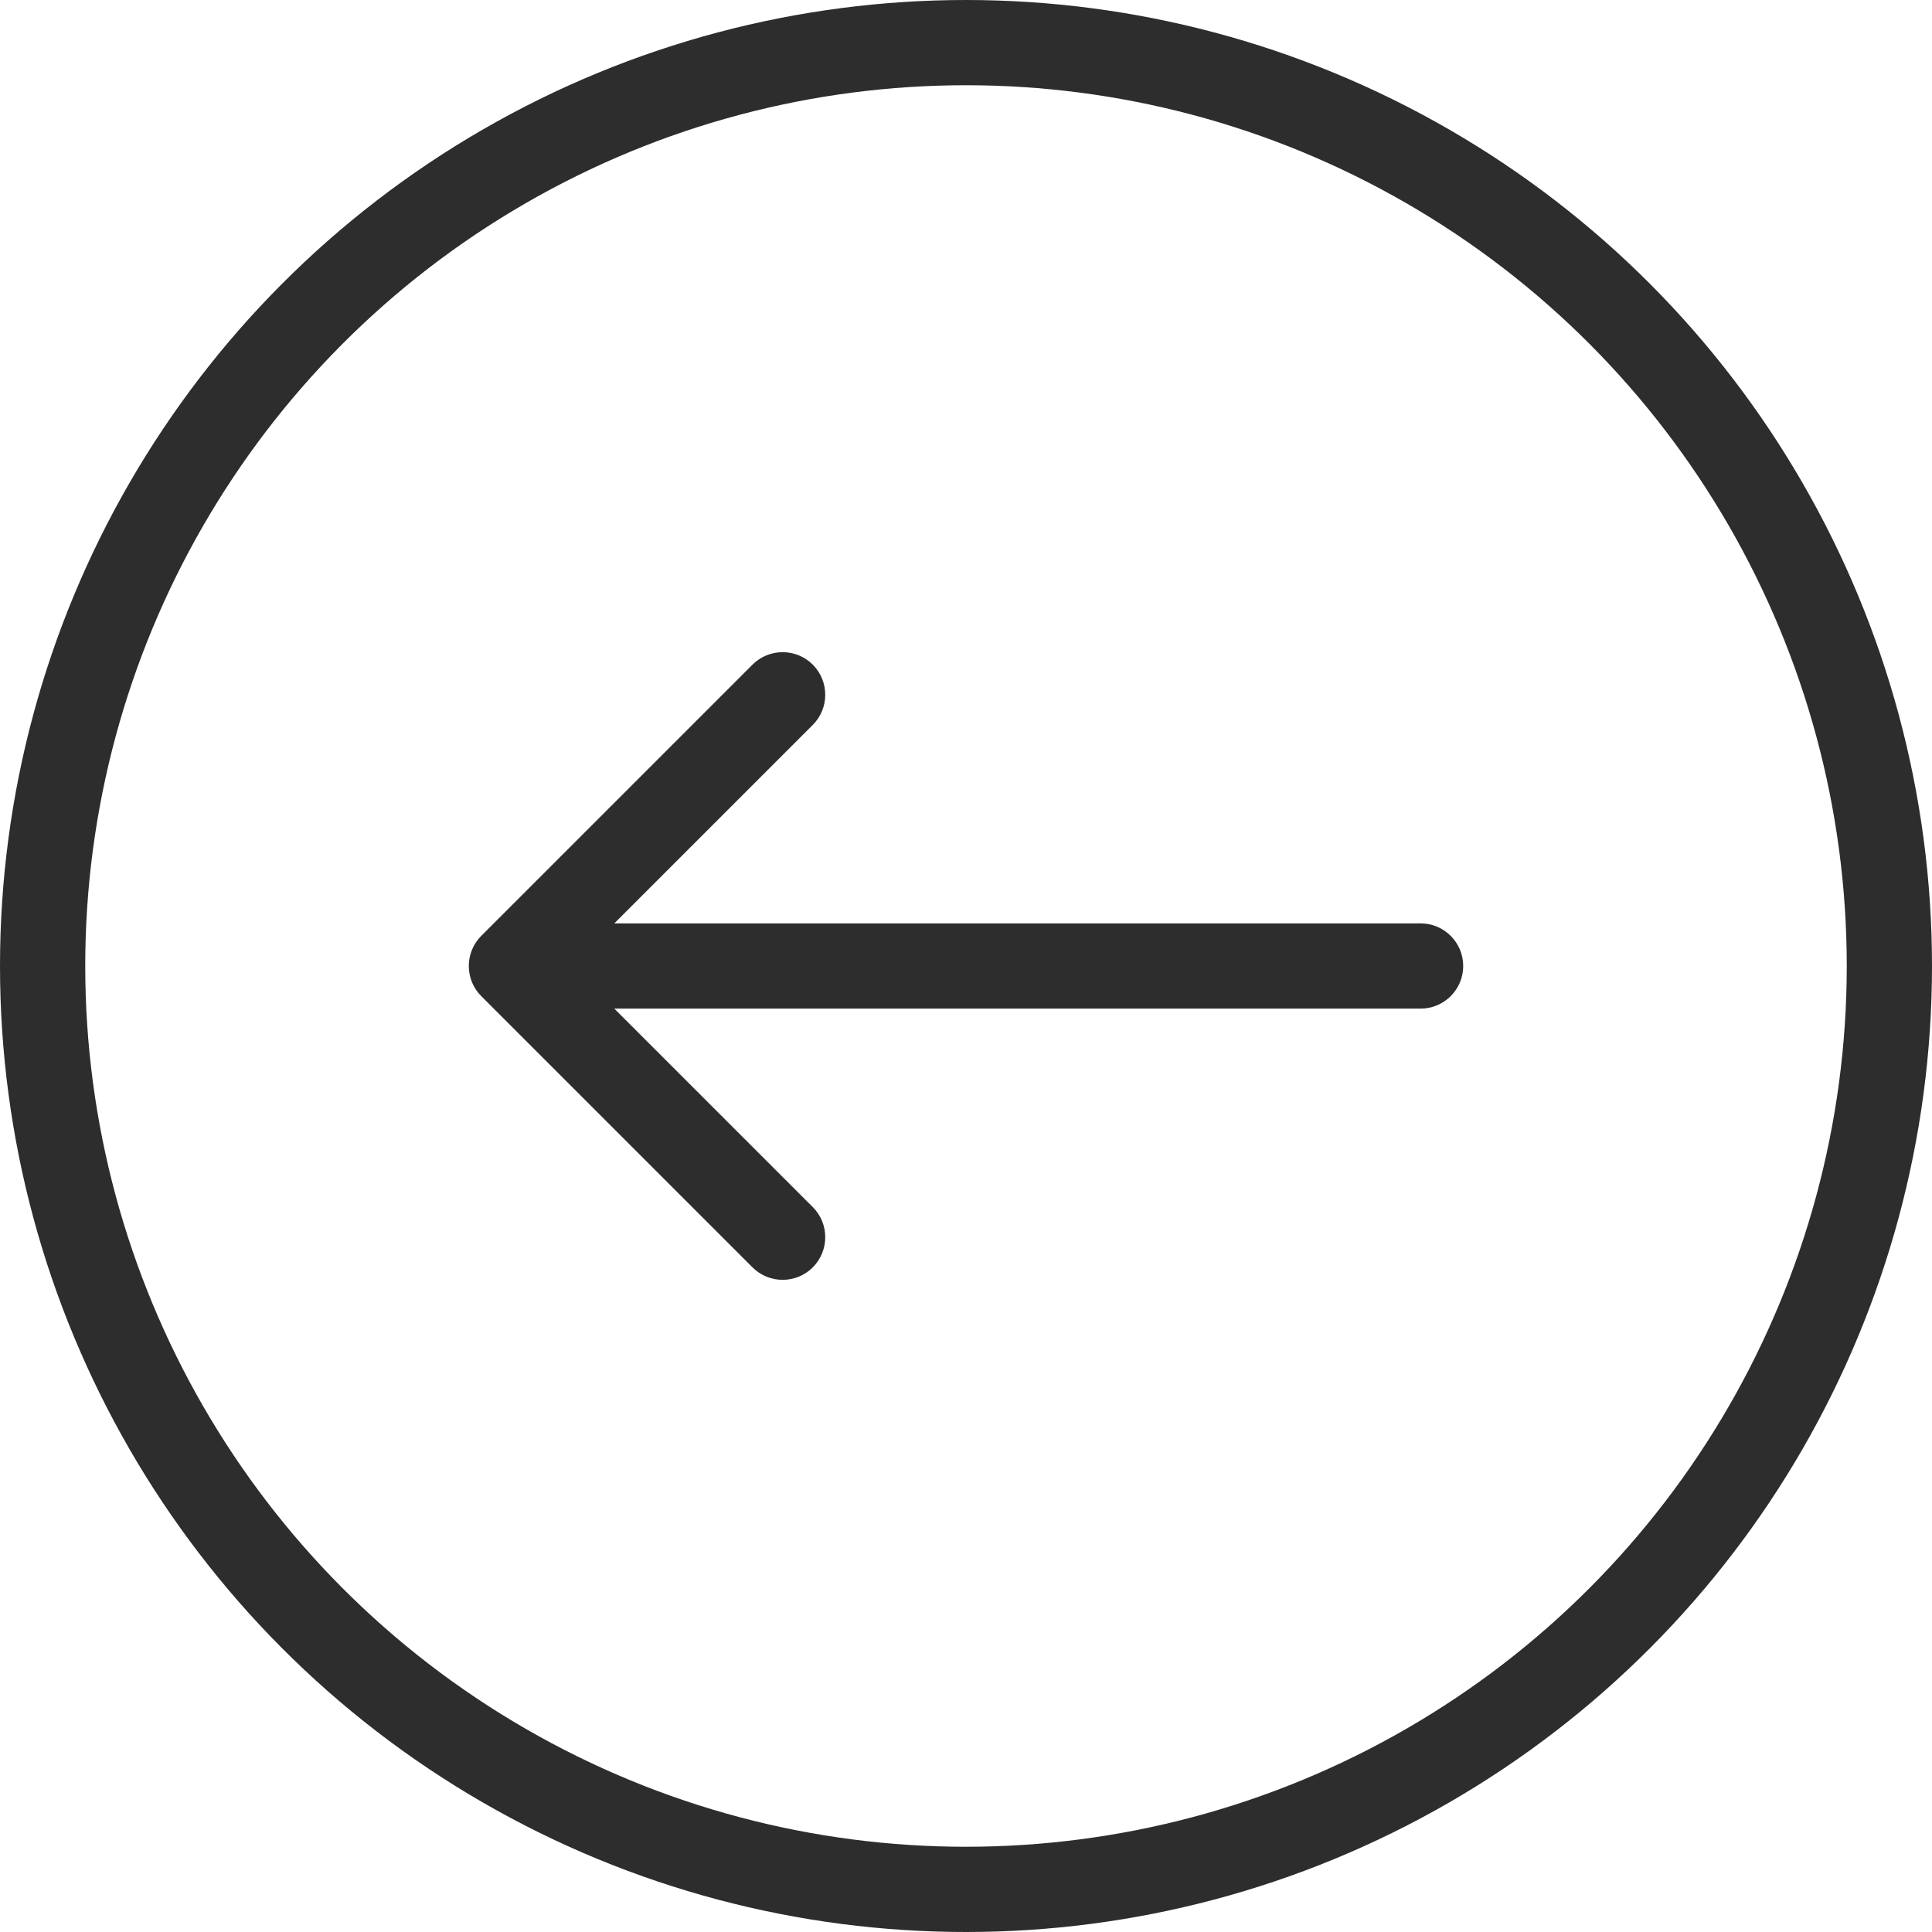 <svg width="68" height="68" viewBox="0 0 68 68" fill="none" xmlns="http://www.w3.org/2000/svg">
<circle cx="34" cy="34" r="32.5" transform="matrix(-1 0 0 1 68 0)" stroke="#2D2D2D" stroke-width="3"/>
<path d="M50 32.5C50.828 32.5 51.5 33.172 51.5 34C51.5 34.828 50.828 35.5 50 35.5V32.5ZM16.939 35.061C16.354 34.475 16.354 33.525 16.939 32.939L26.485 23.393C27.071 22.808 28.021 22.808 28.607 23.393C29.192 23.979 29.192 24.929 28.607 25.515L20.121 34L28.607 42.485C29.192 43.071 29.192 44.021 28.607 44.607C28.021 45.192 27.071 45.192 26.485 44.607L16.939 35.061ZM50 35.5H18V32.5H50V35.5Z" fill="#2D2D2D"/>
</svg>
